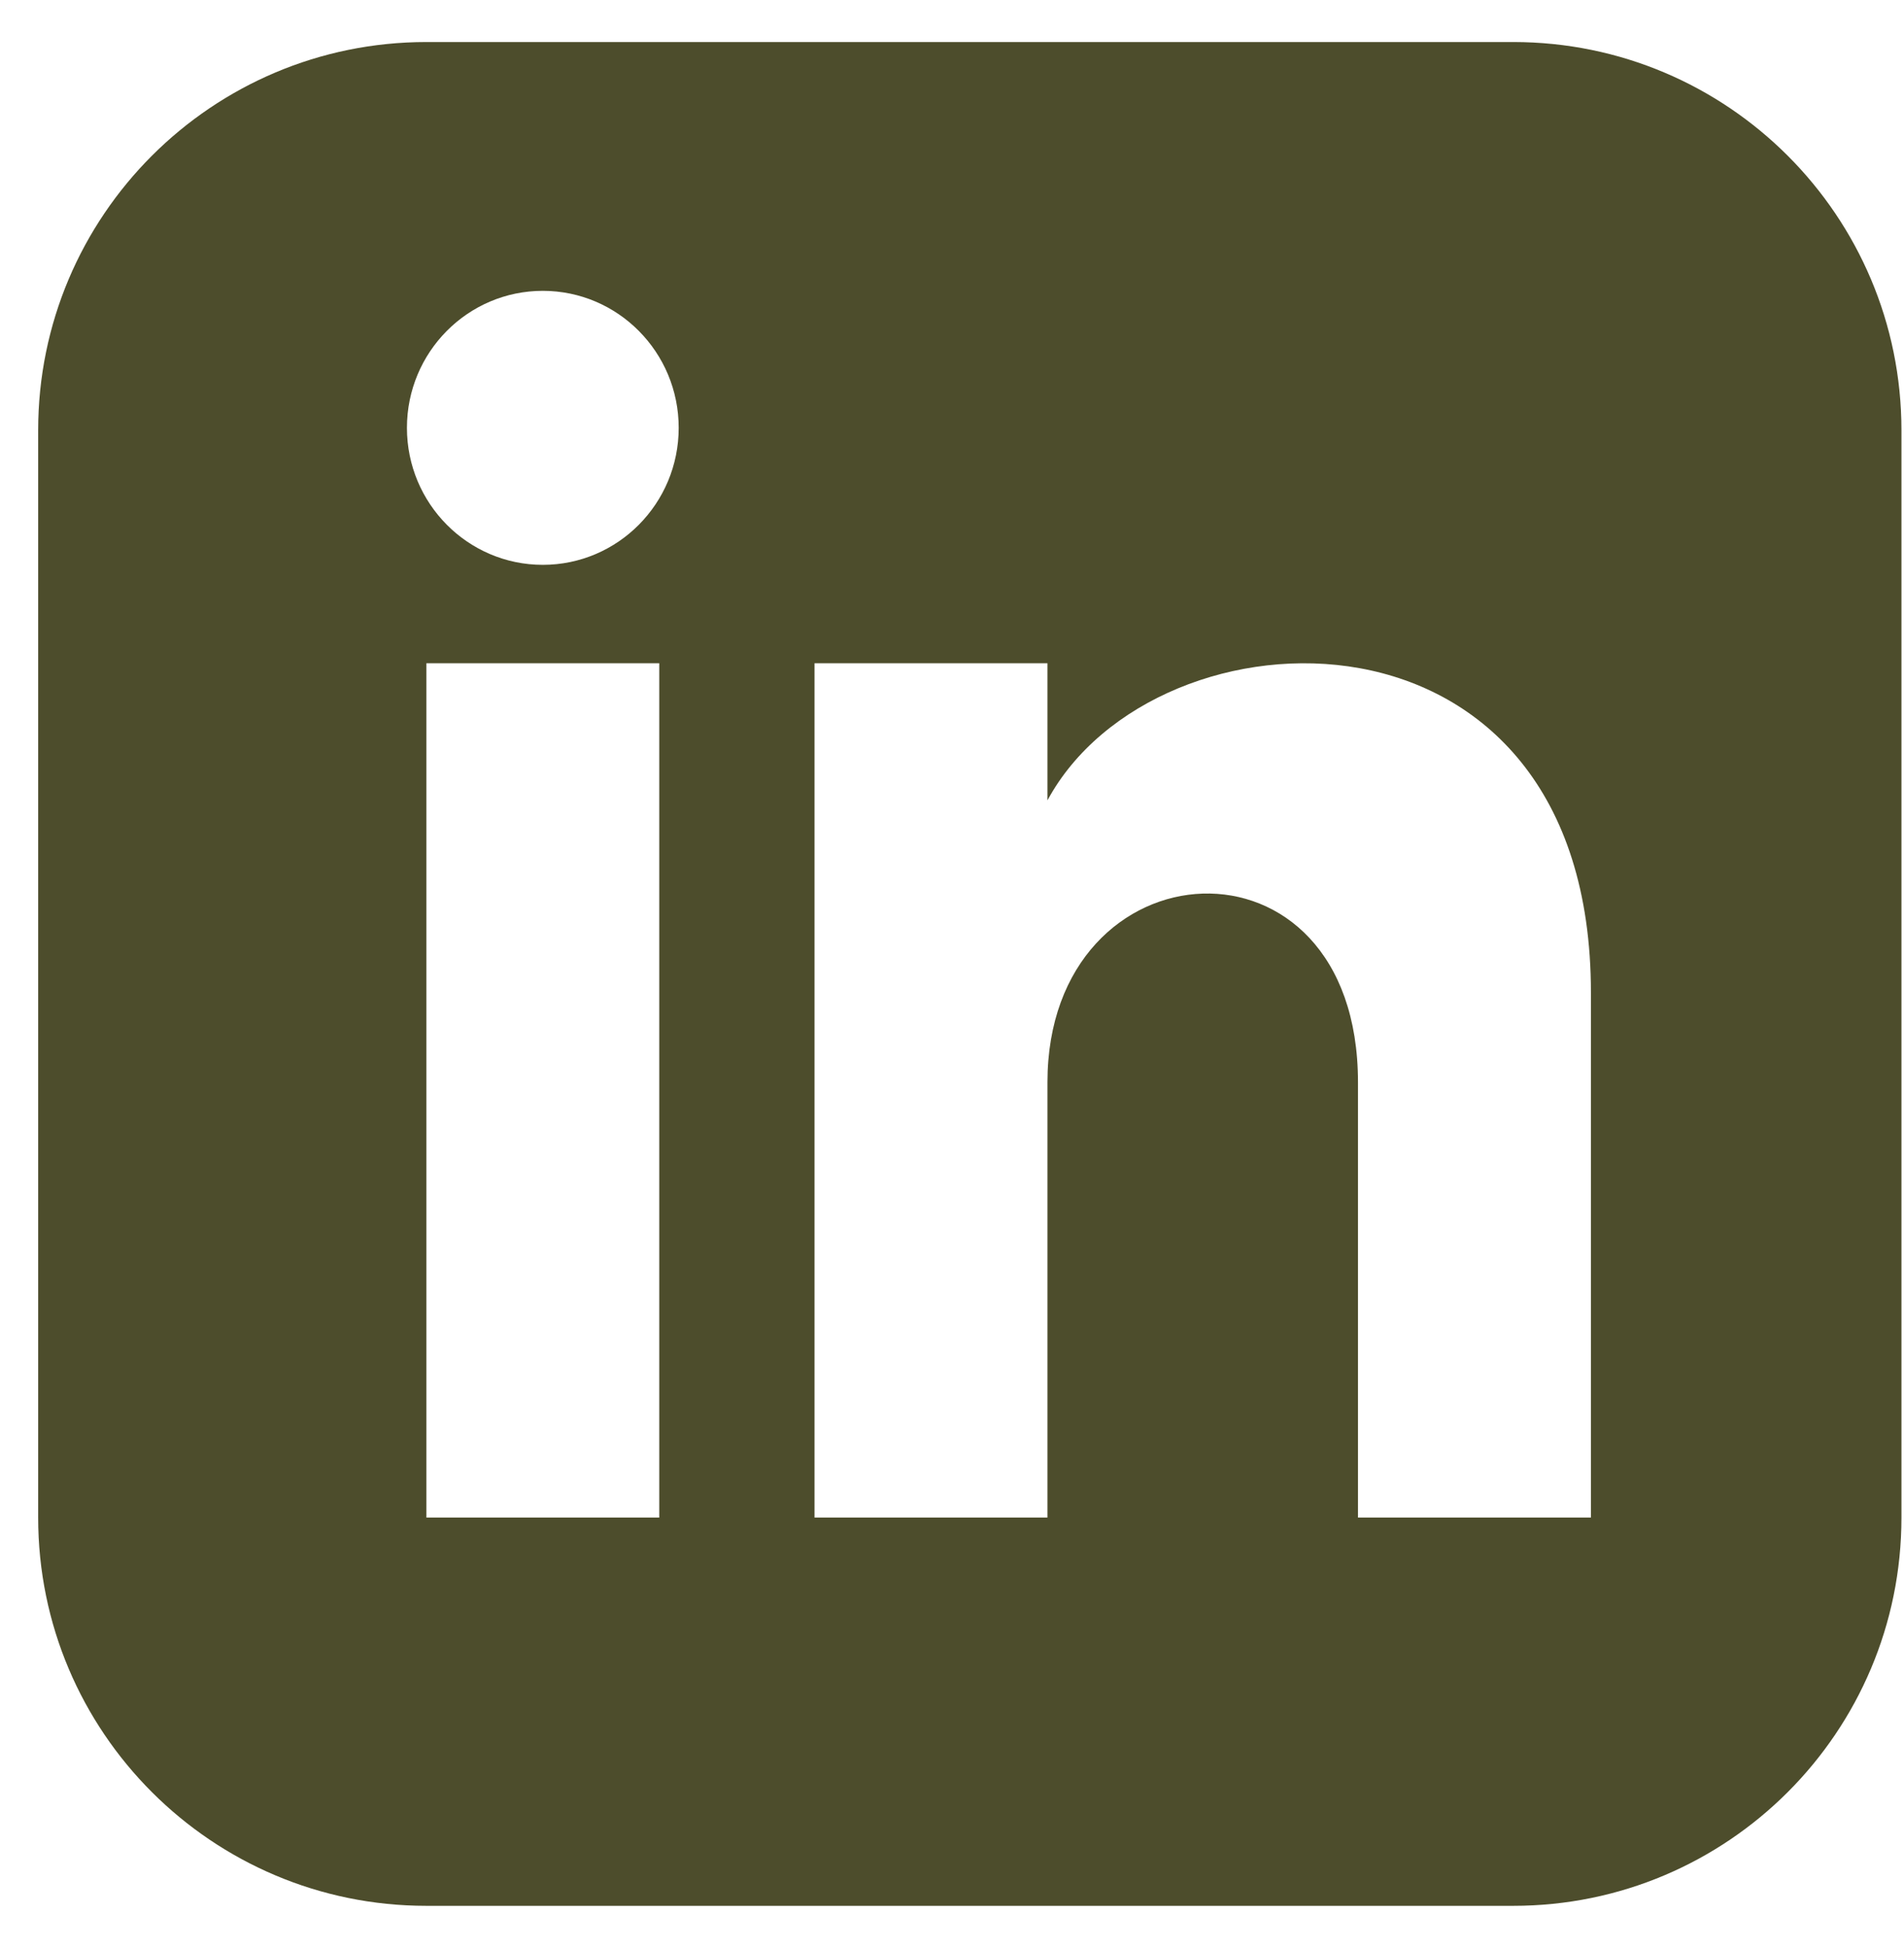 <svg width="44" height="45" viewBox="0 0 44 45" fill="none" xmlns="http://www.w3.org/2000/svg">
<path d="M34.971 0.971H9.853C4.899 0.971 0.882 4.988 0.882 9.941V35.059C0.882 40.012 4.899 44.029 9.853 44.029H34.971C39.926 44.029 43.941 40.012 43.941 35.059V9.941C43.941 4.988 39.926 0.971 34.971 0.971ZM15.235 35.059H9.853V15.323H15.235V35.059ZM12.544 13.049C10.811 13.049 9.404 11.631 9.404 9.884C9.404 8.136 10.811 6.719 12.544 6.719C14.277 6.719 15.684 8.136 15.684 9.884C15.684 11.631 14.279 13.049 12.544 13.049ZM36.765 35.059H31.382V25.005C31.382 18.962 24.206 19.419 24.206 25.005V35.059H18.823V15.323H24.206V18.49C26.71 13.851 36.765 13.508 36.765 22.932V35.059Z" fill="#4D4D2C"/>
</svg>
